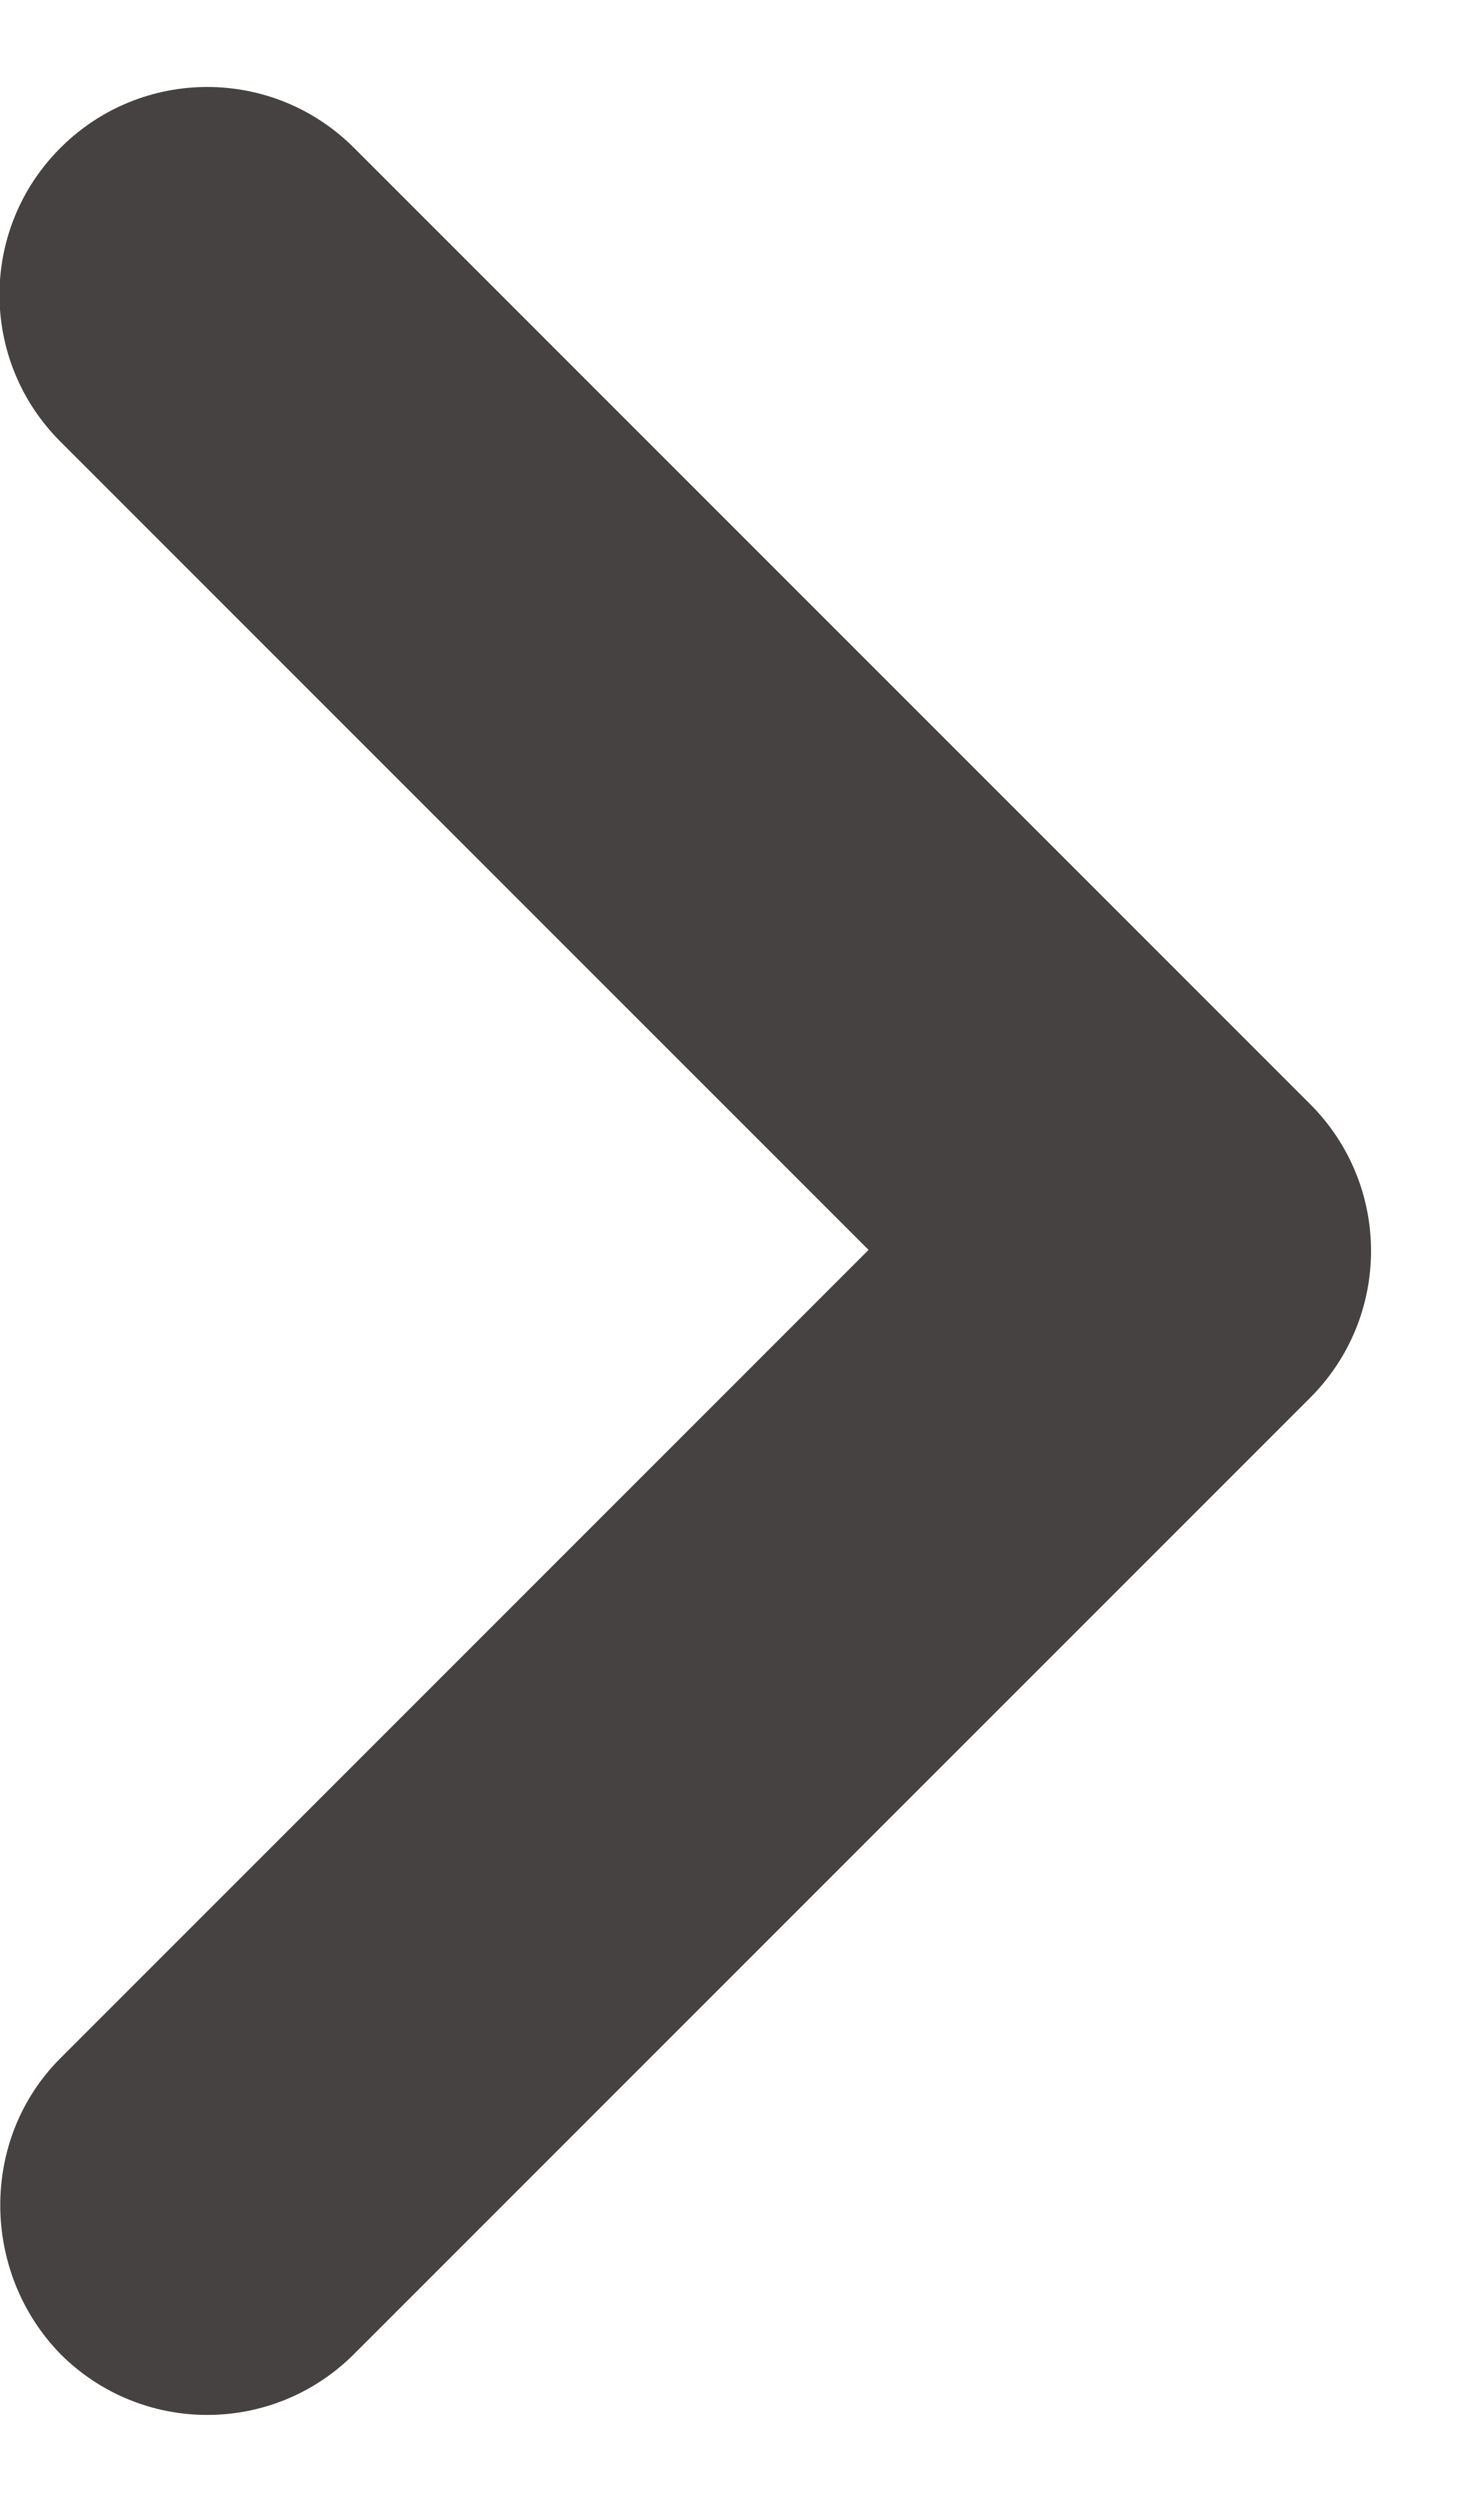 <svg width="14" height="24" viewBox="0 0 14 24" fill="none" xmlns="http://www.w3.org/2000/svg">
<path d="M0.58 19.76L8.34 12L0.58 4.24C-0.2 3.46 -0.2 2.2 0.58 1.42C1.36 0.64 2.62 0.64 3.4 1.42L12.58 10.6C13.36 11.38 13.36 12.64 12.58 13.42L3.4 22.6C2.62 23.38 1.36 23.38 0.58 22.6C-0.18 21.82 -0.2 20.54 0.58 19.76Z" fill="#464241"/>
</svg>
